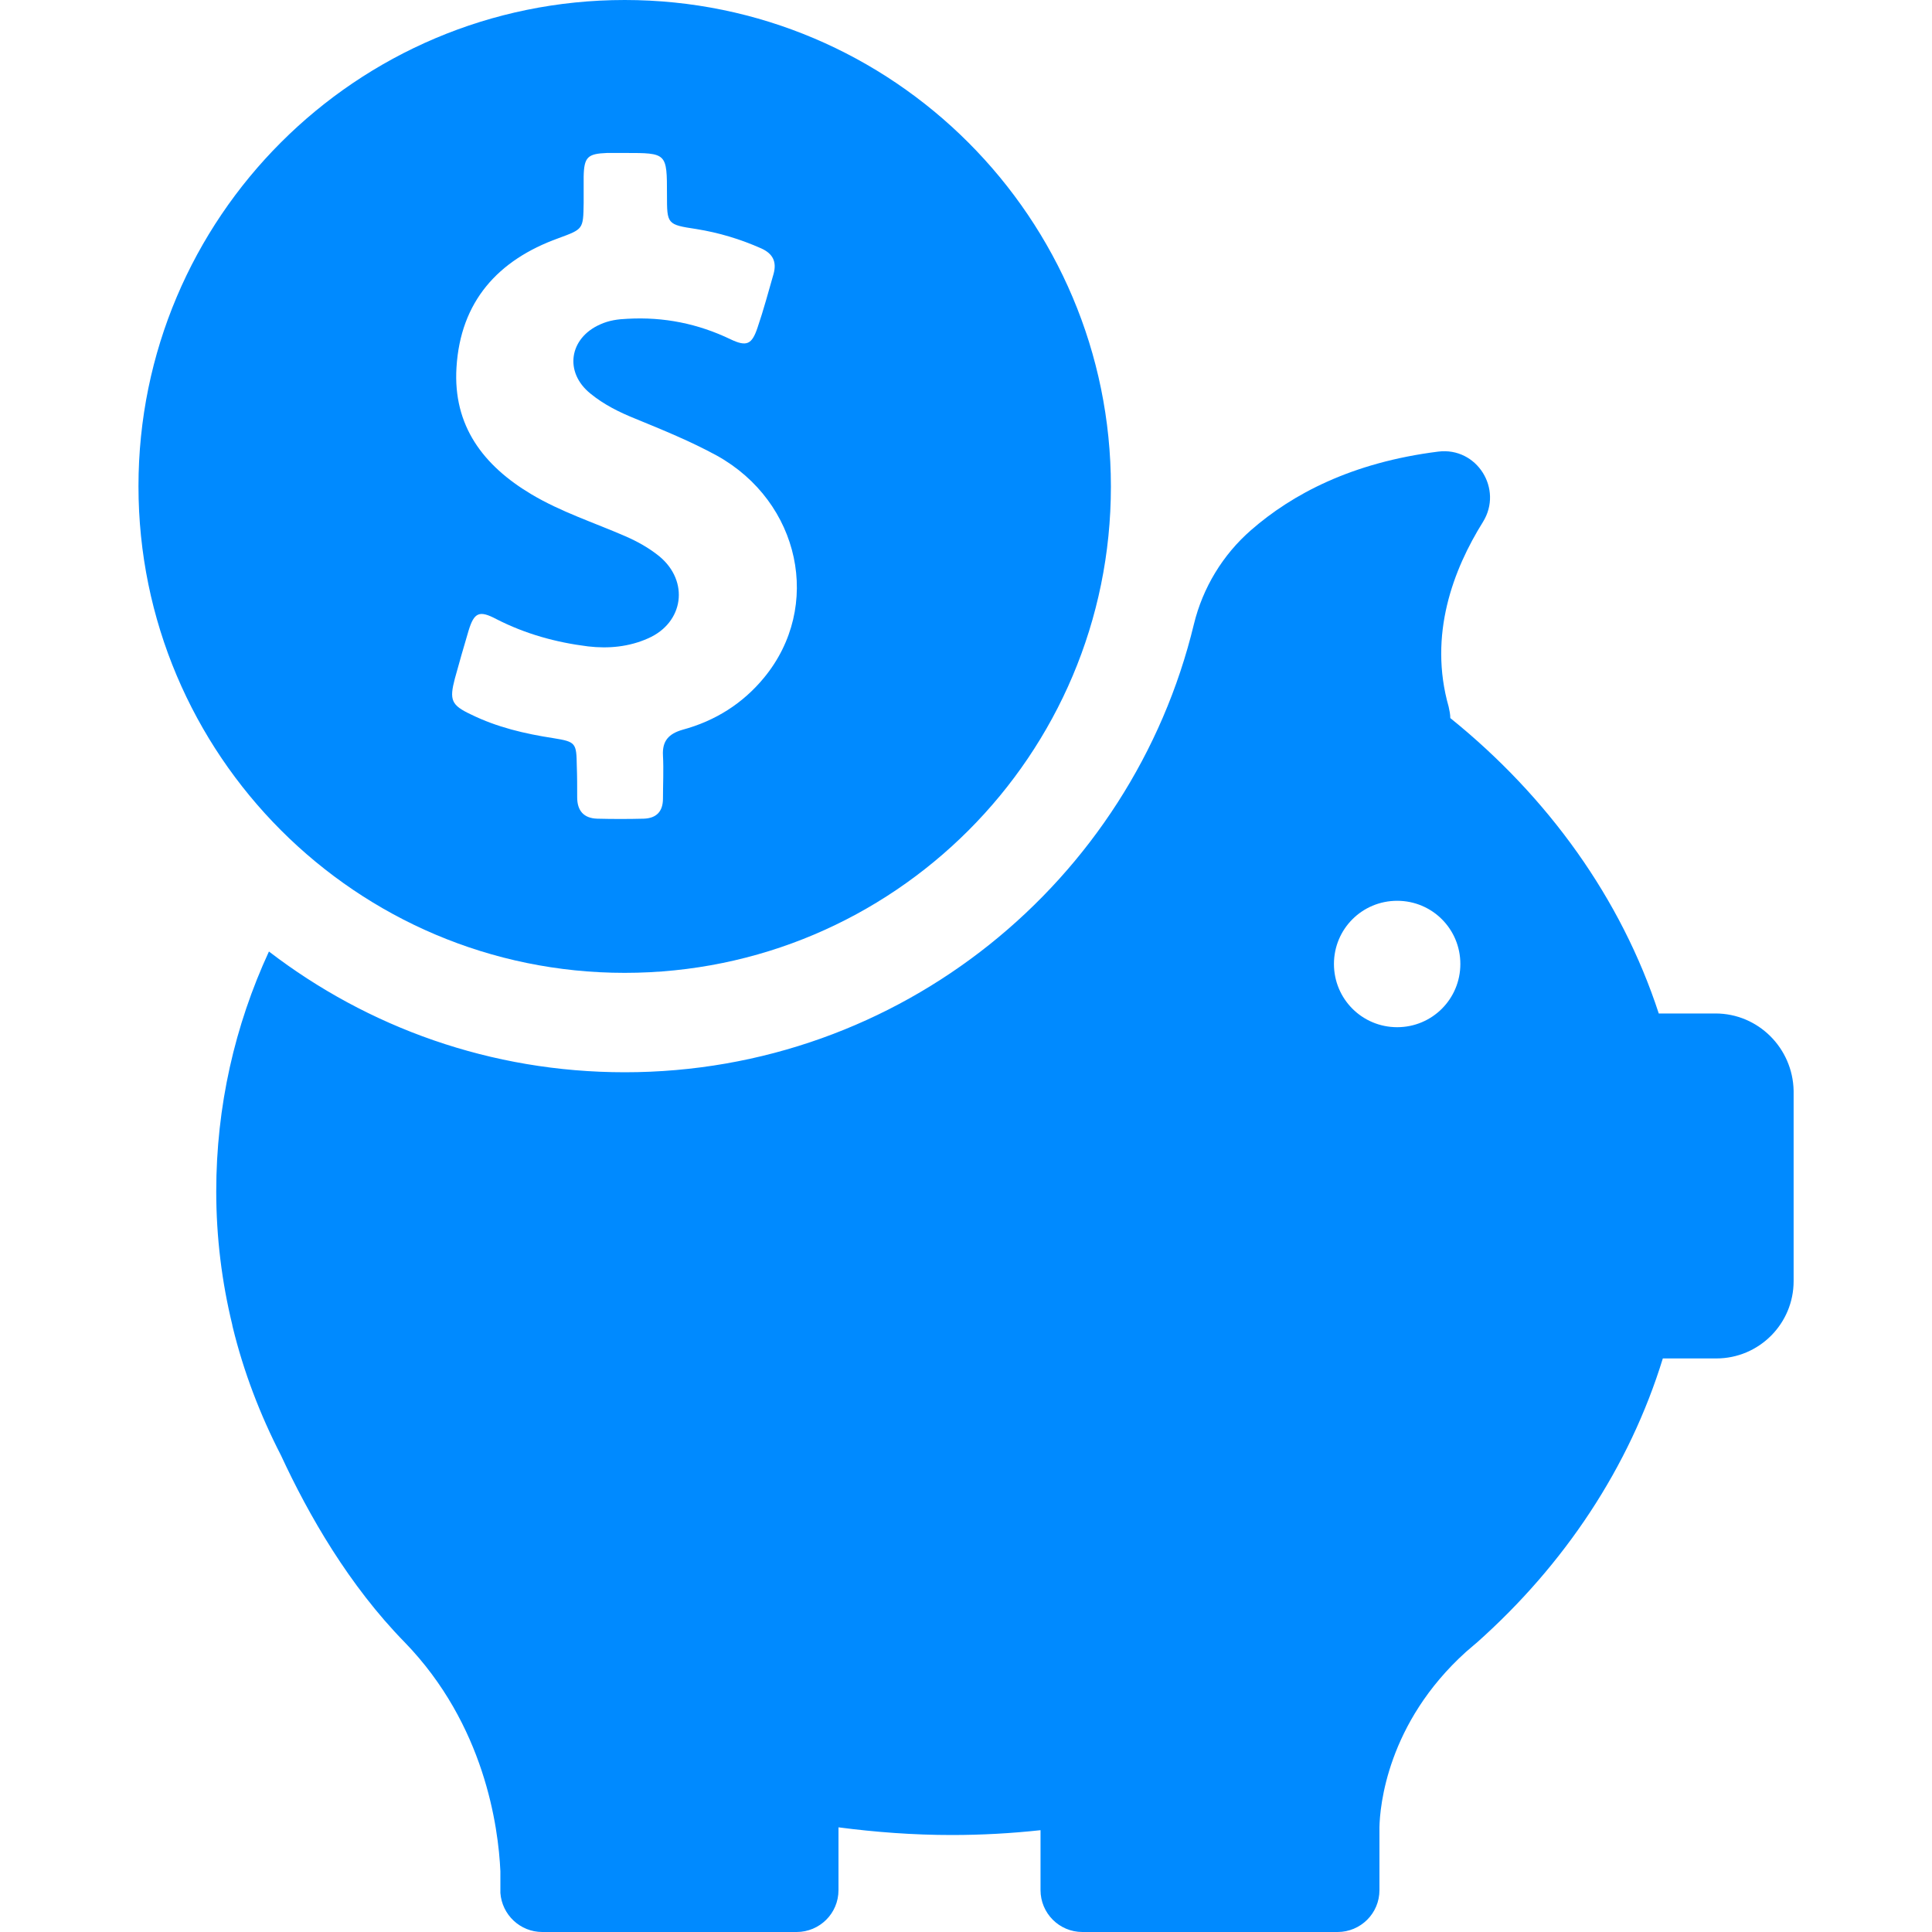 <svg width="40" height="40" viewBox="0 0 40 40" fill="none" xmlns="http://www.w3.org/2000/svg">
<path d="M12.934 20.142C18.492 20.142 23 15.633 23 10.075C23 4.517 18.492 0 12.934 0C7.376 0 2.867 4.508 2.867 10.067C2.867 15.625 7.376 20.142 12.934 20.142ZM9.417 14.05C9.509 13.717 9.601 13.392 9.701 13.058C9.817 12.675 9.926 12.633 10.275 12.817C10.876 13.125 11.509 13.3 12.175 13.383C12.601 13.433 13.025 13.392 13.417 13.217C14.159 12.892 14.275 12.033 13.65 11.517C13.434 11.342 13.192 11.208 12.942 11.1C12.292 10.817 11.617 10.6 11.001 10.233C10.009 9.642 9.376 8.817 9.451 7.608C9.534 6.242 10.309 5.383 11.559 4.933C12.075 4.742 12.075 4.75 12.084 4.208C12.084 4.025 12.084 3.842 12.084 3.658C12.092 3.25 12.167 3.183 12.567 3.167C12.692 3.167 12.817 3.167 12.942 3.167C13.809 3.167 13.809 3.167 13.809 4.033C13.809 4.642 13.809 4.65 14.417 4.742C14.884 4.817 15.325 4.95 15.759 5.142C16 5.25 16.084 5.417 16.017 5.667C15.909 6.042 15.809 6.417 15.684 6.783C15.567 7.133 15.459 7.183 15.126 7.025C14.45 6.7 13.742 6.558 12.992 6.6C12.792 6.608 12.609 6.633 12.425 6.717C11.784 7 11.675 7.708 12.226 8.15C12.501 8.375 12.817 8.533 13.15 8.667C13.717 8.9 14.292 9.133 14.842 9.433C16.567 10.392 17.034 12.558 15.817 14.033C15.376 14.567 14.809 14.925 14.134 15.108C13.842 15.192 13.709 15.342 13.726 15.642C13.742 15.942 13.726 16.233 13.726 16.533C13.726 16.8 13.592 16.942 13.325 16.95C13.009 16.958 12.684 16.958 12.367 16.95C12.084 16.942 11.95 16.783 11.95 16.508C11.95 16.292 11.95 16.075 11.942 15.858C11.934 15.383 11.925 15.358 11.459 15.283C10.867 15.192 10.292 15.058 9.751 14.792C9.342 14.6 9.301 14.492 9.417 14.05Z" fill="#008AFF"/>
<path d="M35.518 20.983H34.343C33.568 18.608 32.052 16.5 30.027 14.867C30.027 14.792 30.01 14.708 29.993 14.633C29.568 13.142 30.093 11.783 30.702 10.808C31.127 10.125 30.577 9.25 29.777 9.35C27.985 9.575 26.752 10.233 25.902 10.975C25.318 11.483 24.902 12.167 24.718 12.925C23.435 18.242 18.643 22.2 12.935 22.2C10.16 22.2 7.61 21.267 5.568 19.7C4.86 21.233 4.477 22.908 4.477 24.667C4.477 25.617 4.593 26.542 4.81 27.433C4.81 27.433 4.81 27.45 4.818 27.475C5.043 28.4 5.385 29.292 5.818 30.133C6.393 31.375 7.227 32.825 8.377 34C10.035 35.708 10.318 37.825 10.36 38.742V39.133C10.36 39.15 10.36 39.167 10.36 39.183C10.36 39.192 10.36 39.192 10.36 39.192C10.393 39.642 10.768 40 11.227 40H16.493C16.968 40 17.36 39.617 17.36 39.133V37.833C18.127 37.933 18.91 37.992 19.702 37.992C20.327 37.992 20.935 37.958 21.543 37.892V39.133C21.543 39.608 21.927 40 22.41 40H27.693C28.168 40 28.56 39.617 28.56 39.133V37.833C28.568 37.4 28.718 35.675 30.352 34.2C30.41 34.15 30.468 34.1 30.527 34.05C30.543 34.033 30.56 34.025 30.577 34.008C32.393 32.392 33.735 30.375 34.427 28.125H35.535C36.418 28.125 37.135 27.408 37.135 26.525V22.583C37.118 21.7 36.402 20.983 35.518 20.983ZM28.927 21.267C28.202 21.267 27.618 20.683 27.618 19.958C27.618 19.233 28.202 18.65 28.927 18.65C29.652 18.65 30.235 19.233 30.235 19.958C30.235 20.683 29.652 21.267 28.927 21.267Z" fill="#008AFF"/>
</svg>
